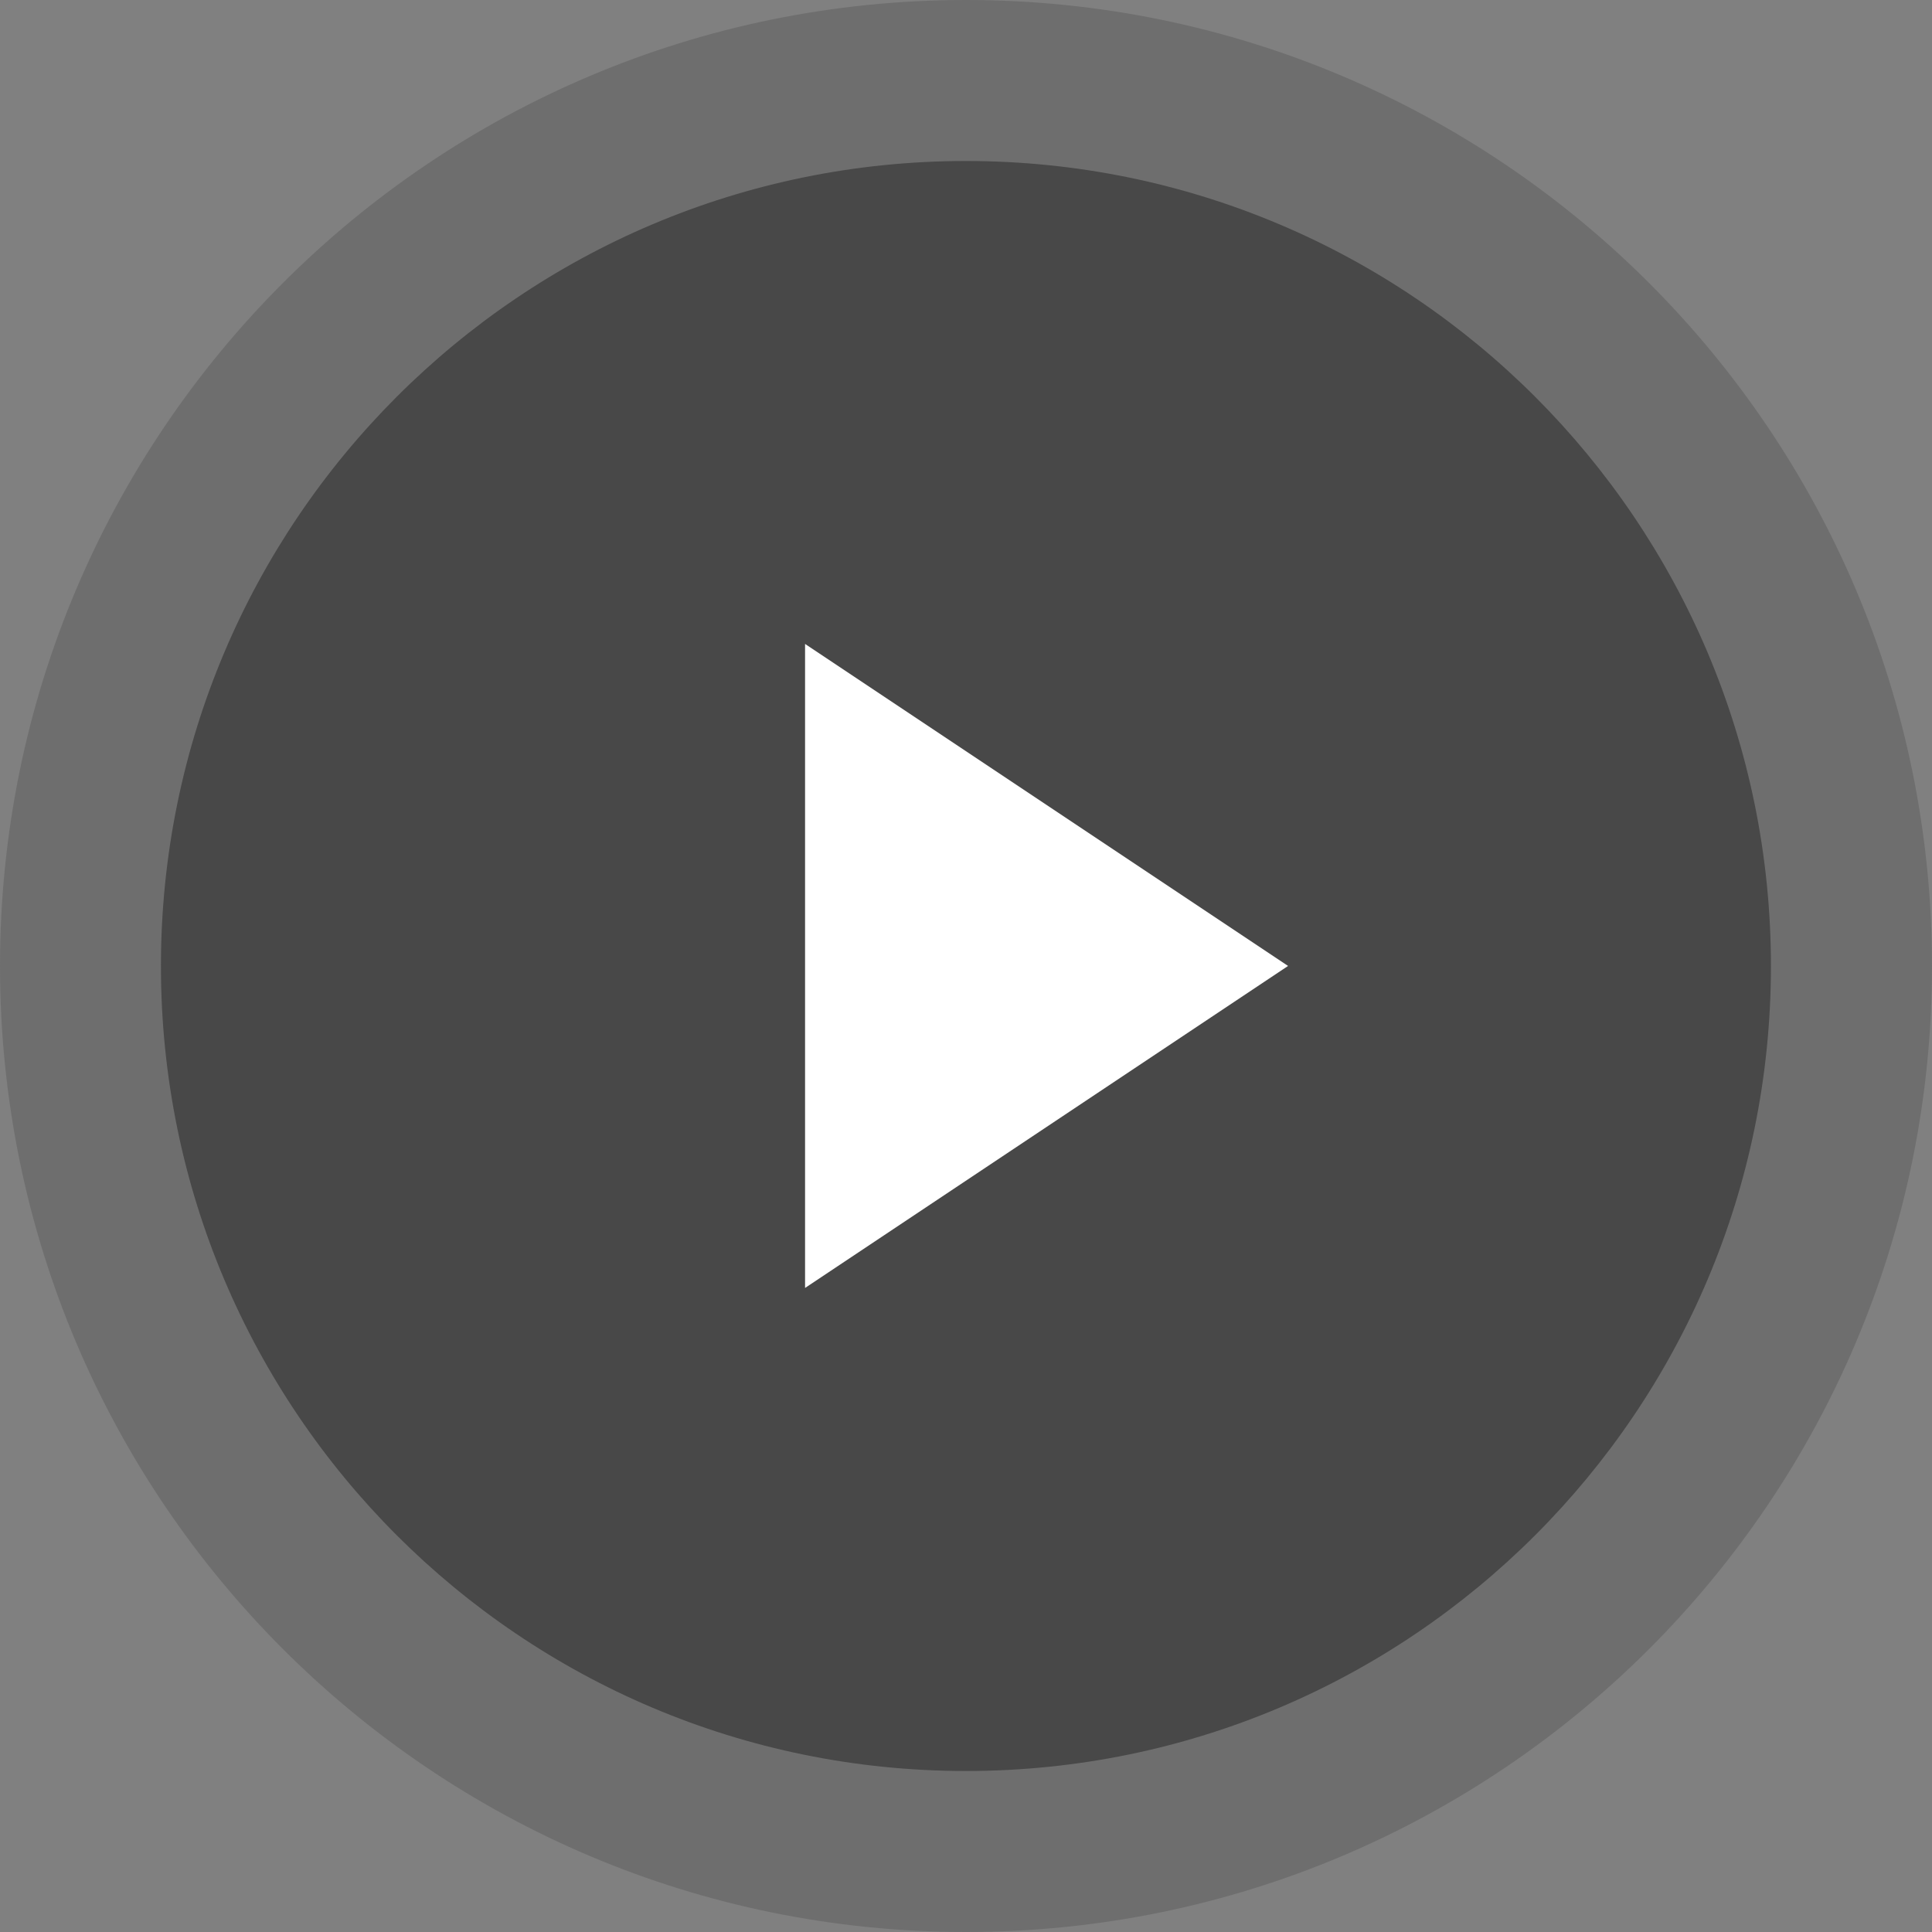 <svg width="30" height="30" viewBox="0 0 30 30" fill="none" xmlns="http://www.w3.org/2000/svg">
    <rect x="0" y="0" width="30" height="30" fill="#808080" stroke="none"/>
    <g clip-path="url(#clip0_6125_28483)">
        <path opacity="0.32"
            d="M15 30C23.284 30 30 23.284 30 15C30 6.716 23.284 0 15 0C6.716 0 0 6.716 0 15C0 23.284 6.716 30 15 30Z"
            fill="#484848" />
        <path
            d="M14.999 27.5C21.903 27.5 27.499 21.904 27.499 15.001C27.499 8.097 21.903 2.5 14.999 2.5C8.095 2.5 2.499 8.097 2.499 15.001C2.499 21.904 8.095 27.5 14.999 27.5Z"
            fill="#484848" />
        <path d="M12.501 9.999L20.001 14.999L12.501 19.999V9.999Z" fill="white" />
    </g>
    <defs>
        <clipPath id="clip0_6125_28483">
            <rect width="30" height="30" fill="white" />
        </clipPath>
    </defs>
</svg>
